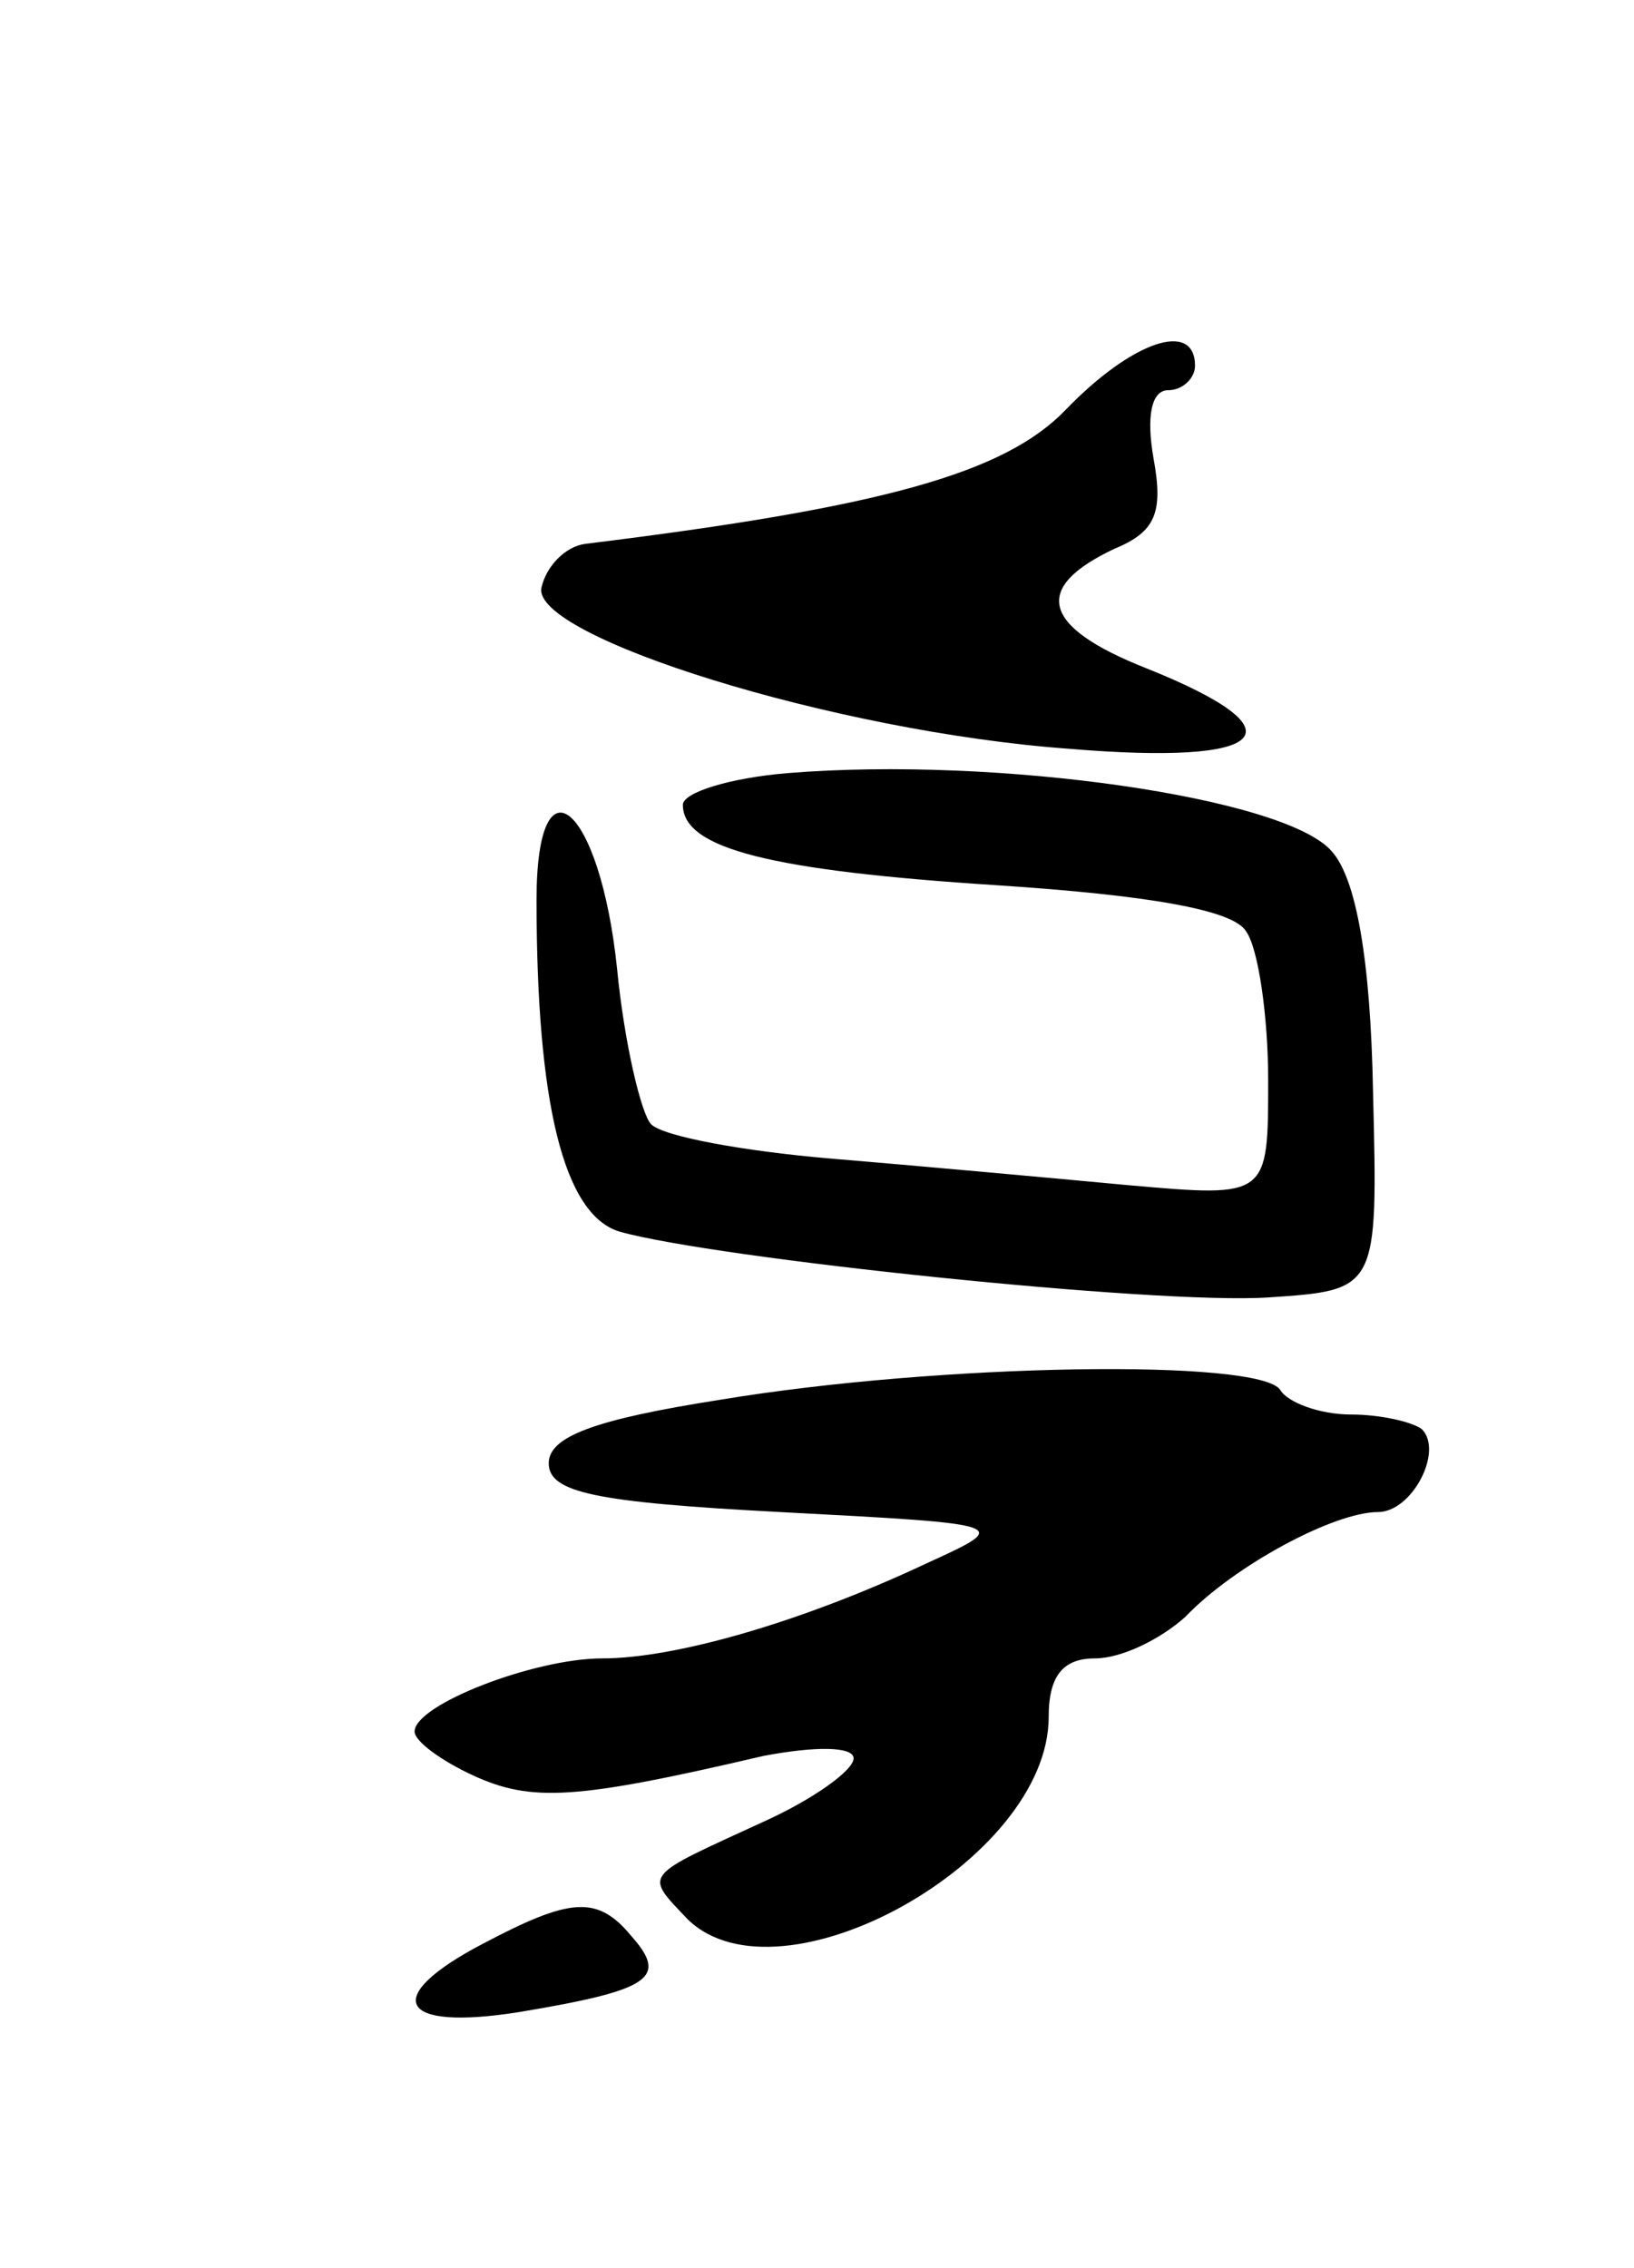 <svg version="1.0" xmlns="http://www.w3.org/2000/svg"
 width="67pt" height="93pt" viewBox="0 0 67 93"
 preserveAspectRatio="xMidYMid meet">
<g transform="translate(0,93) scale(0.1,-0.1)"
fill="#000000" stroke="none">
<path d="M437 762 c-25 -26 -75 -40 -197 -55 -8 -1 -16 -9 -18 -18 -4 -20 120
-59 216 -66 83 -7 97 7 32 33 -43 17 -47 33 -13 49 17 7 20 15 16 37 -3 17 -1
28 6 28 6 0 11 5 11 10 0 19 -26 10 -53 -18z"/>
<path d="M323 613 c-24 -2 -43 -8 -43 -13 0 -18 36 -27 129 -33 61 -4 97 -10
102 -19 5 -7 9 -35 9 -61 0 -48 0 -48 -57 -43 -32 3 -87 8 -123 11 -35 3 -68
9 -73 14 -4 4 -11 33 -14 64 -7 67 -33 89 -33 28 0 -83 11 -129 34 -136 39
-11 220 -30 266 -27 45 3 45 3 43 84 -1 55 -7 88 -17 99 -19 22 -137 39 -223
32z"/>
<path d="M295 356 c-51 -8 -70 -15 -70 -26 0 -12 19 -16 95 -20 95 -5 95 -5
60 -21 -51 -24 -103 -39 -133 -39 -28 0 -77 -19 -77 -30 0 -4 11 -12 24 -18
24 -11 42 -10 119 8 21 4 37 4 37 -1 0 -5 -17 -17 -37 -26 -50 -23 -49 -21
-31 -40 38 -37 148 24 148 83 0 17 6 24 19 24 11 0 27 8 37 17 20 21 61 43 79
43 14 0 27 25 18 34 -4 3 -17 6 -29 6 -13 0 -26 5 -29 10 -8 13 -140 11 -230
-4z"/>
<path d="M198 133 c-42 -22 -35 -36 15 -28 54 9 61 14 46 31 -14 17 -25 16
-61 -3z"/>
</g>
</svg>
